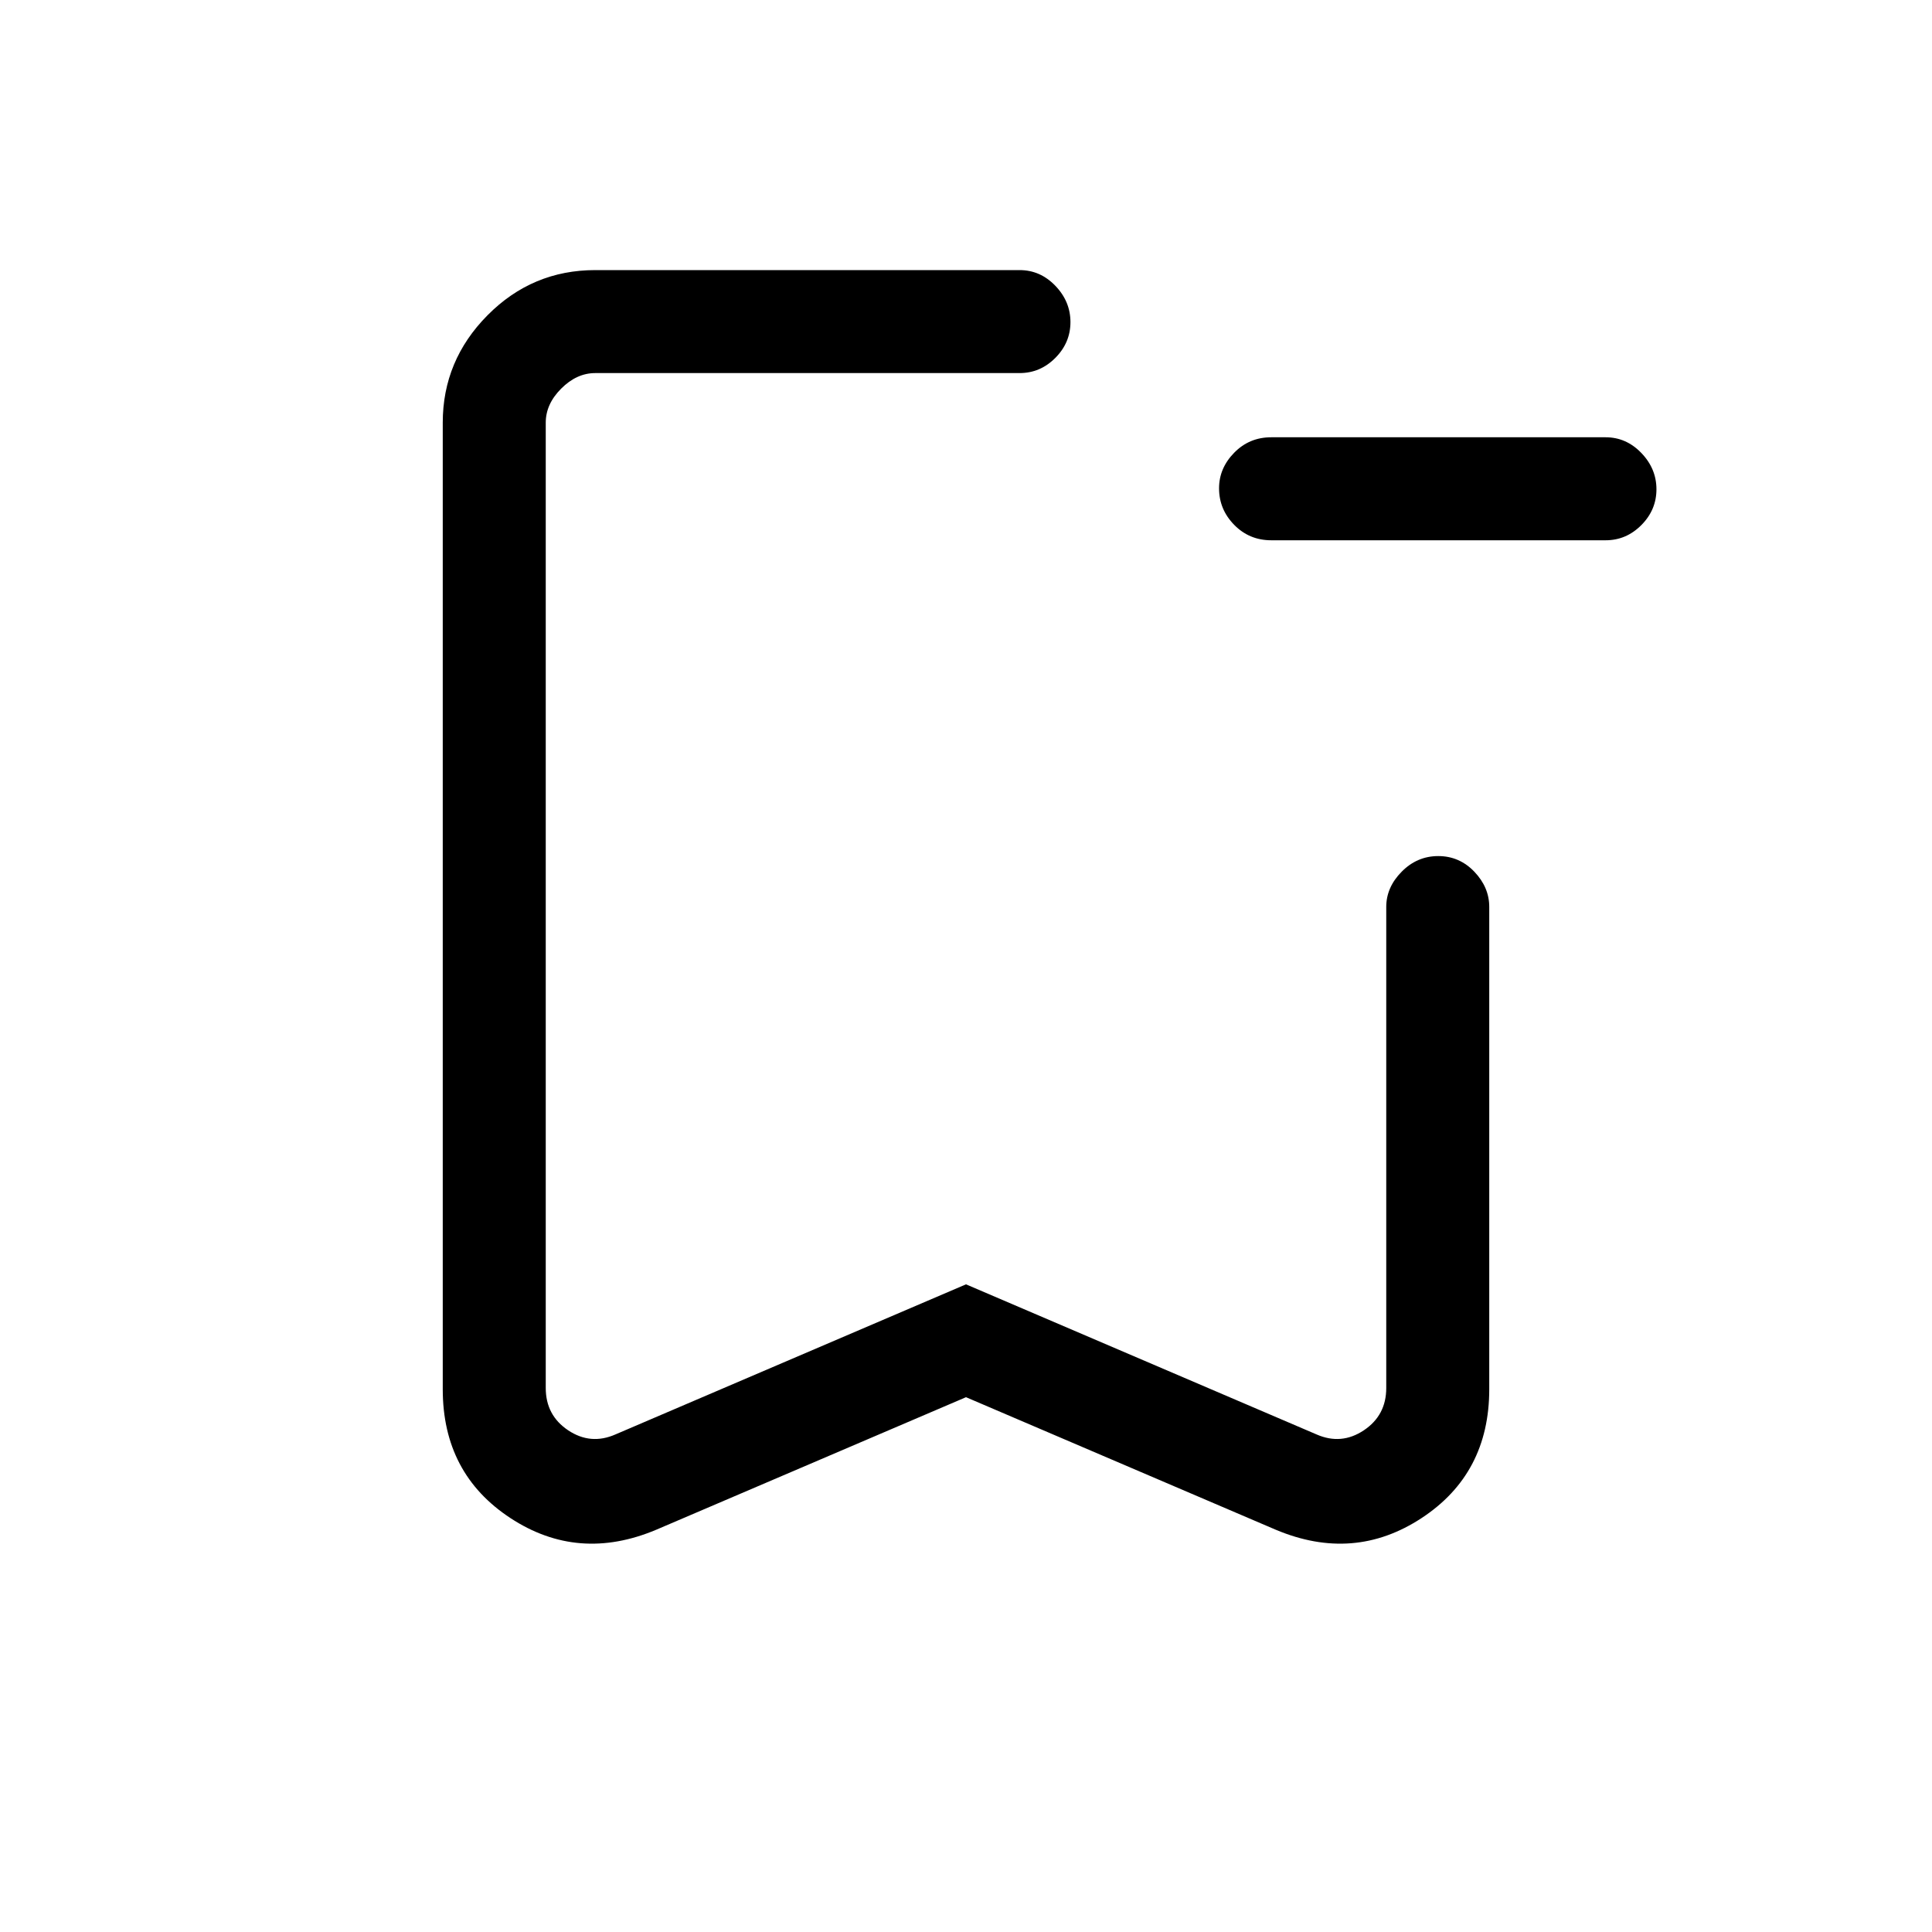<svg xmlns="http://www.w3.org/2000/svg" height="40" viewBox="0 -960 960 960" width="40"><path d="M631.67-691.54q-10.9 0-18.41-7.67-7.52-7.67-7.52-18.16 0-9.99 7.52-17.67 7.51-7.68 18.41-7.68h166.15q10.25 0 17.75 7.8 7.51 7.8 7.51 18.04 0 10.25-7.51 17.8-7.5 7.54-17.75 7.54H631.67ZM480-265.74l-153.95 65.87q-38.74 16.28-72.4-5.79Q220-227.72 220-269.69V-750q0-30.9 22.25-53.35 22.24-22.44 53.54-22.44h210.85q10.25 0 17.75 7.79 7.51 7.8 7.51 18.05 0 10.24-7.51 17.79-7.5 7.54-17.75 7.54H295.79q-9.23 0-16.92 7.7-7.69 7.69-7.69 16.92v479.69q0 13.59 11.15 21.03 11.16 7.43 23.46 2.05L480-321.82l174.21 74.59q12.3 5.38 23.46-2.05 11.15-7.44 11.15-21.03v-239.05q0-9.75 7.67-17.5 7.67-7.76 18.17-7.76 10.49 0 17.92 7.76 7.42 7.75 7.42 17.5v239.67q0 41.97-33.65 64.03-33.66 22.07-72.4 5.79L480-265.74Zm0-508.88H271.18 531.9 480Z"/></svg>